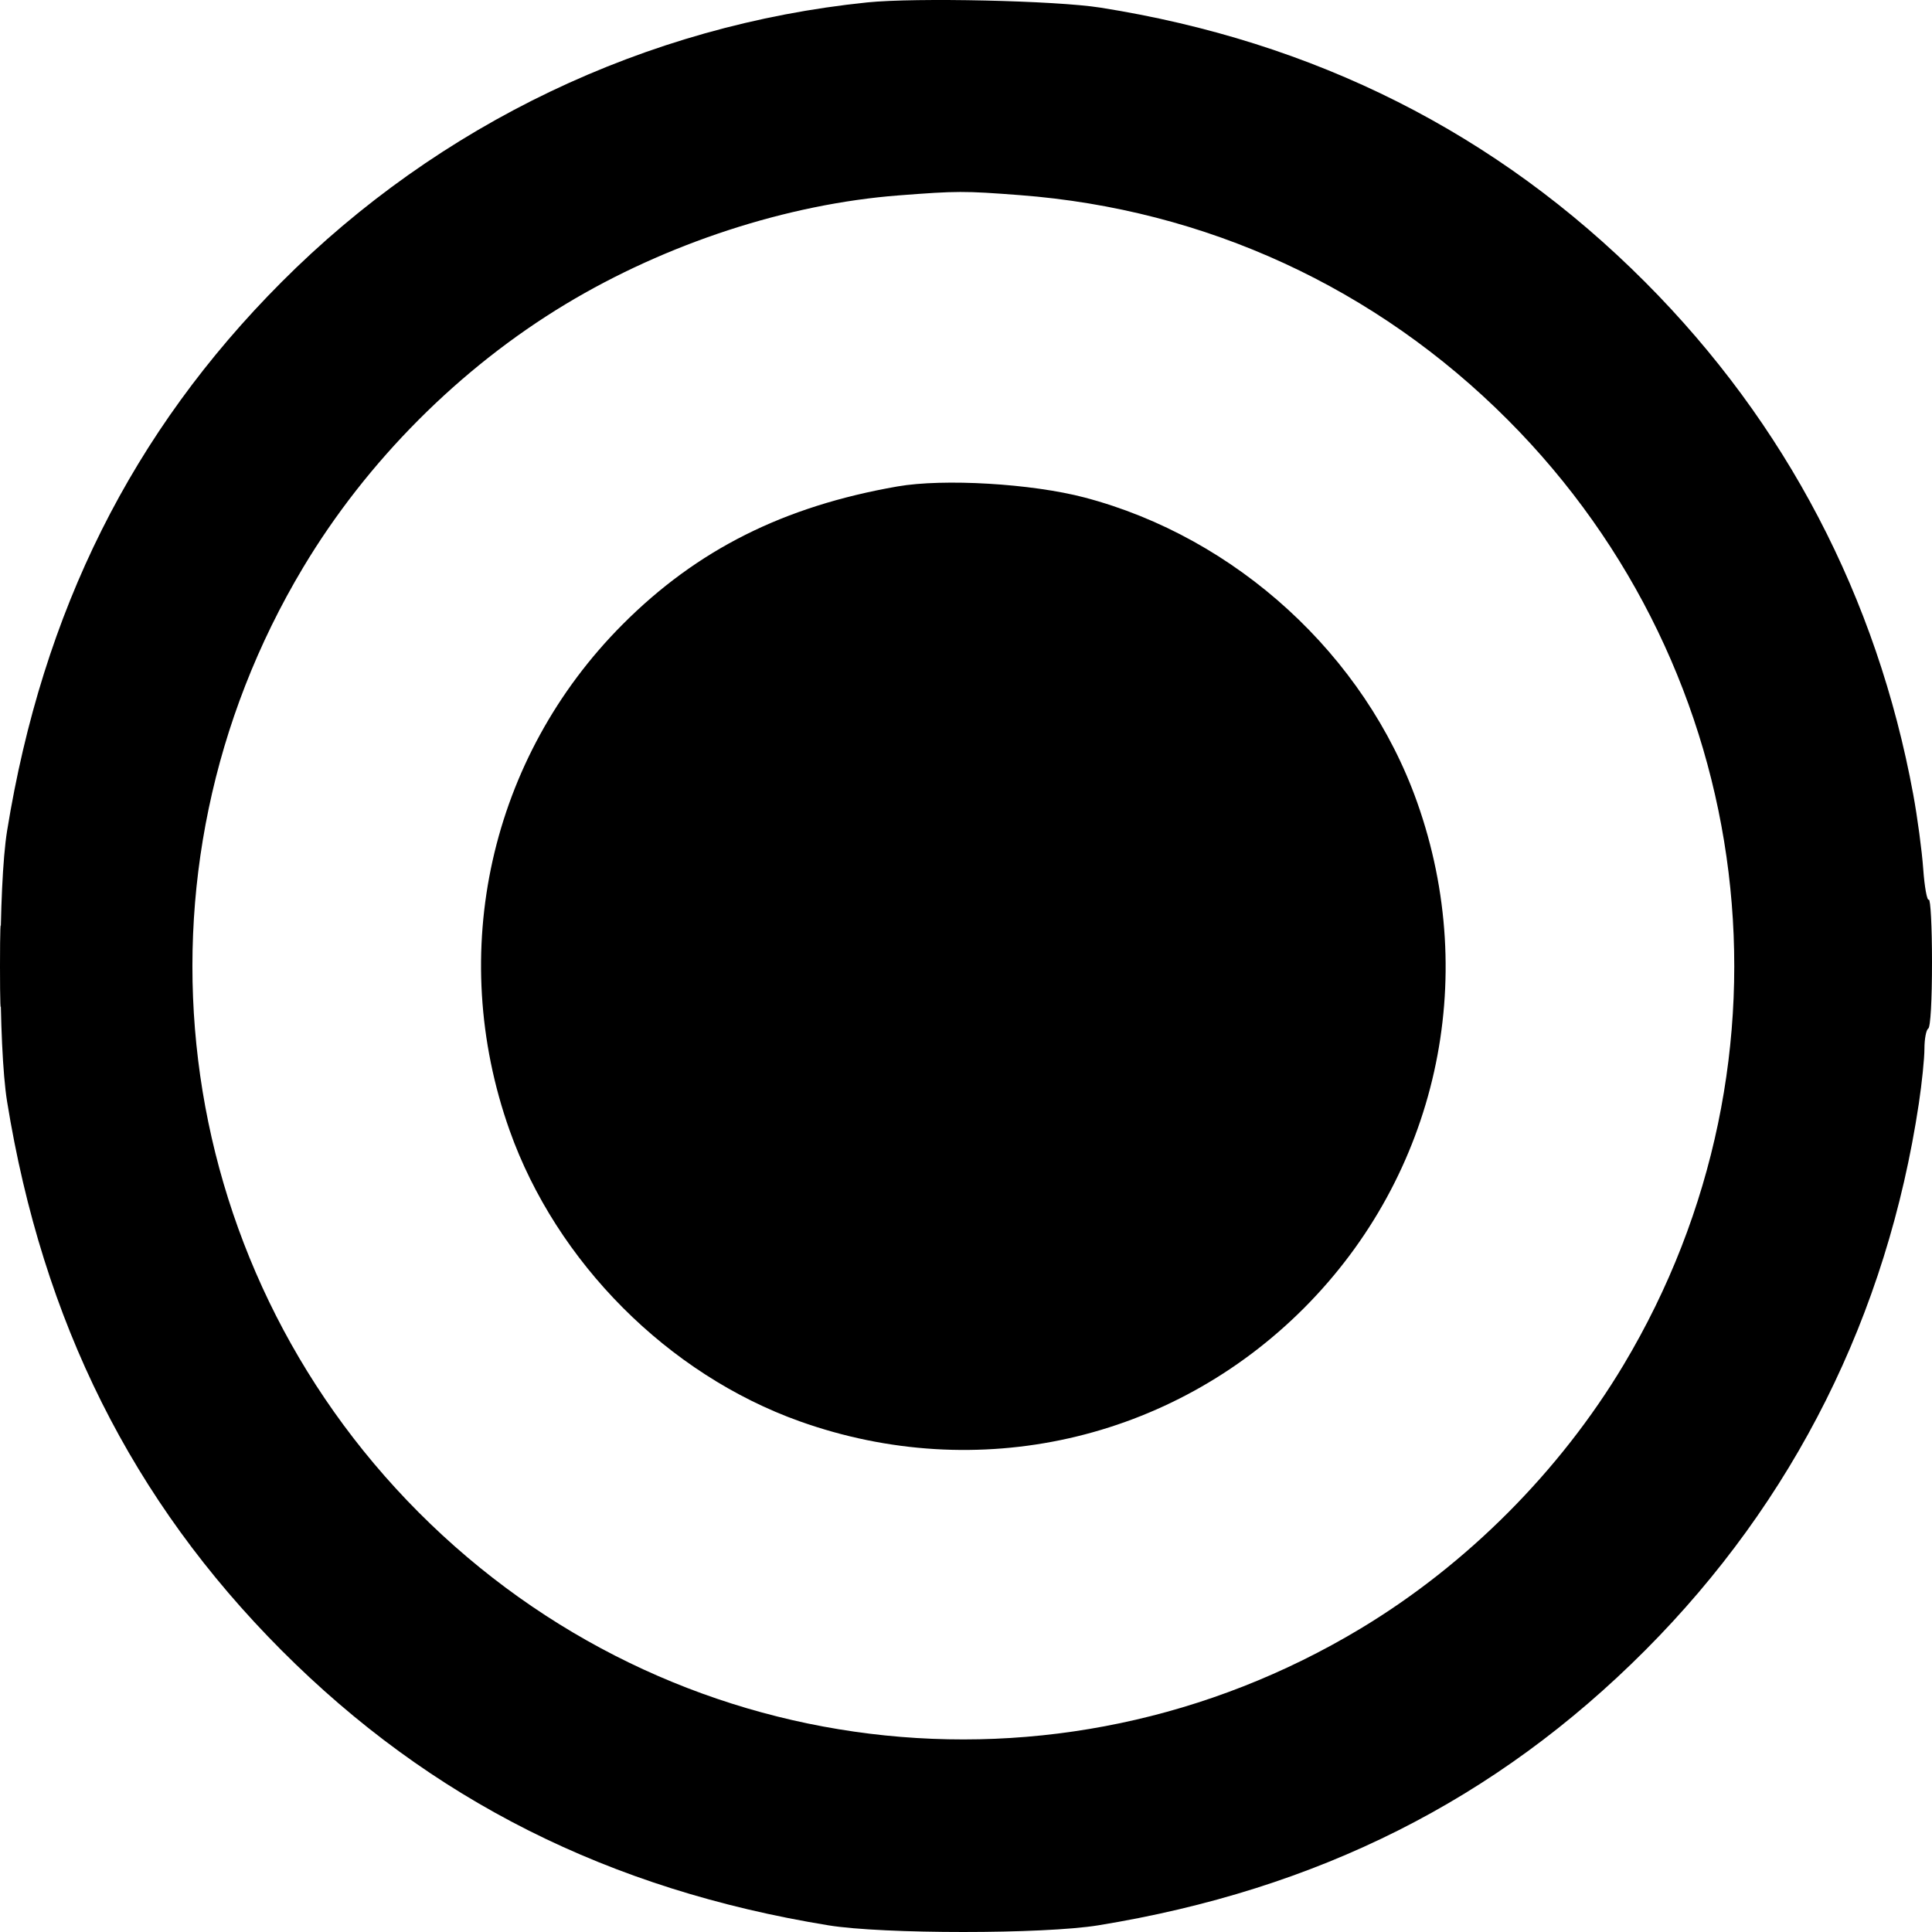 <svg width="512" height="512" viewBox="0 0 512 512" fill="none" xmlns="http://www.w3.org/2000/svg">
    <path
        d="M229.825 0.639C171.225 6.655 116.389 32.846 74.57 74.79C35.03 114.448 11.308 161.9 1.876 220.203C-0.472 234.721 -0.472 277.391 1.876 291.909C11.308 350.212 35.03 397.664 74.57 437.322C114.11 476.98 161.42 500.773 219.549 510.233C234.024 512.589 276.567 512.589 291.041 510.233C349.17 500.773 396.481 476.98 436.02 437.322C475.427 397.798 500.086 348.515 508.513 292.435C509.326 287.029 509.993 280.49 509.996 277.905C509.999 275.32 510.452 272.927 511.001 272.586C511.603 272.213 512 265.21 512 254.936C512 245.569 511.616 238.142 511.148 238.433C510.68 238.723 510.014 235.03 509.67 230.226C509.325 225.423 508.134 216.554 507.024 210.518C497.417 158.311 473.268 112.148 436.02 74.79C396.619 35.27 348.411 10.984 291.566 2.015C279.783 0.157 242.595 -0.672 229.825 0.639ZM238.117 51.786C253.672 50.586 255.45 50.582 270.278 51.712C319.564 55.471 364.677 76.255 399.618 111.301C466.182 178.063 478.744 280.711 430.264 361.706C413.389 389.897 388.737 414.623 360.63 431.548C279.877 480.173 177.535 467.573 110.972 400.811C44.409 334.049 31.846 231.401 80.327 150.406C97.201 122.215 121.854 97.489 149.96 80.564C176.621 64.51 208.627 54.062 238.117 51.786ZM237.815 128.916C207.633 134.183 184.727 145.684 164.99 165.481C129.826 200.749 118.297 252.371 135.047 299.55C147.474 334.552 177.033 364.199 211.931 376.664C258.969 393.464 310.437 381.901 345.6 346.631C380.765 311.362 392.294 259.741 375.544 212.562C361.733 173.663 327.621 142.417 287.418 131.841C273.397 128.152 250.073 126.777 237.815 128.916ZM0 256.056C0 265.699 0.15 269.644 0.334 264.822C0.516 260.001 0.516 252.111 0.334 247.29C0.15 242.469 0 246.413 0 256.056Z"
        fill="black" />
</svg>
